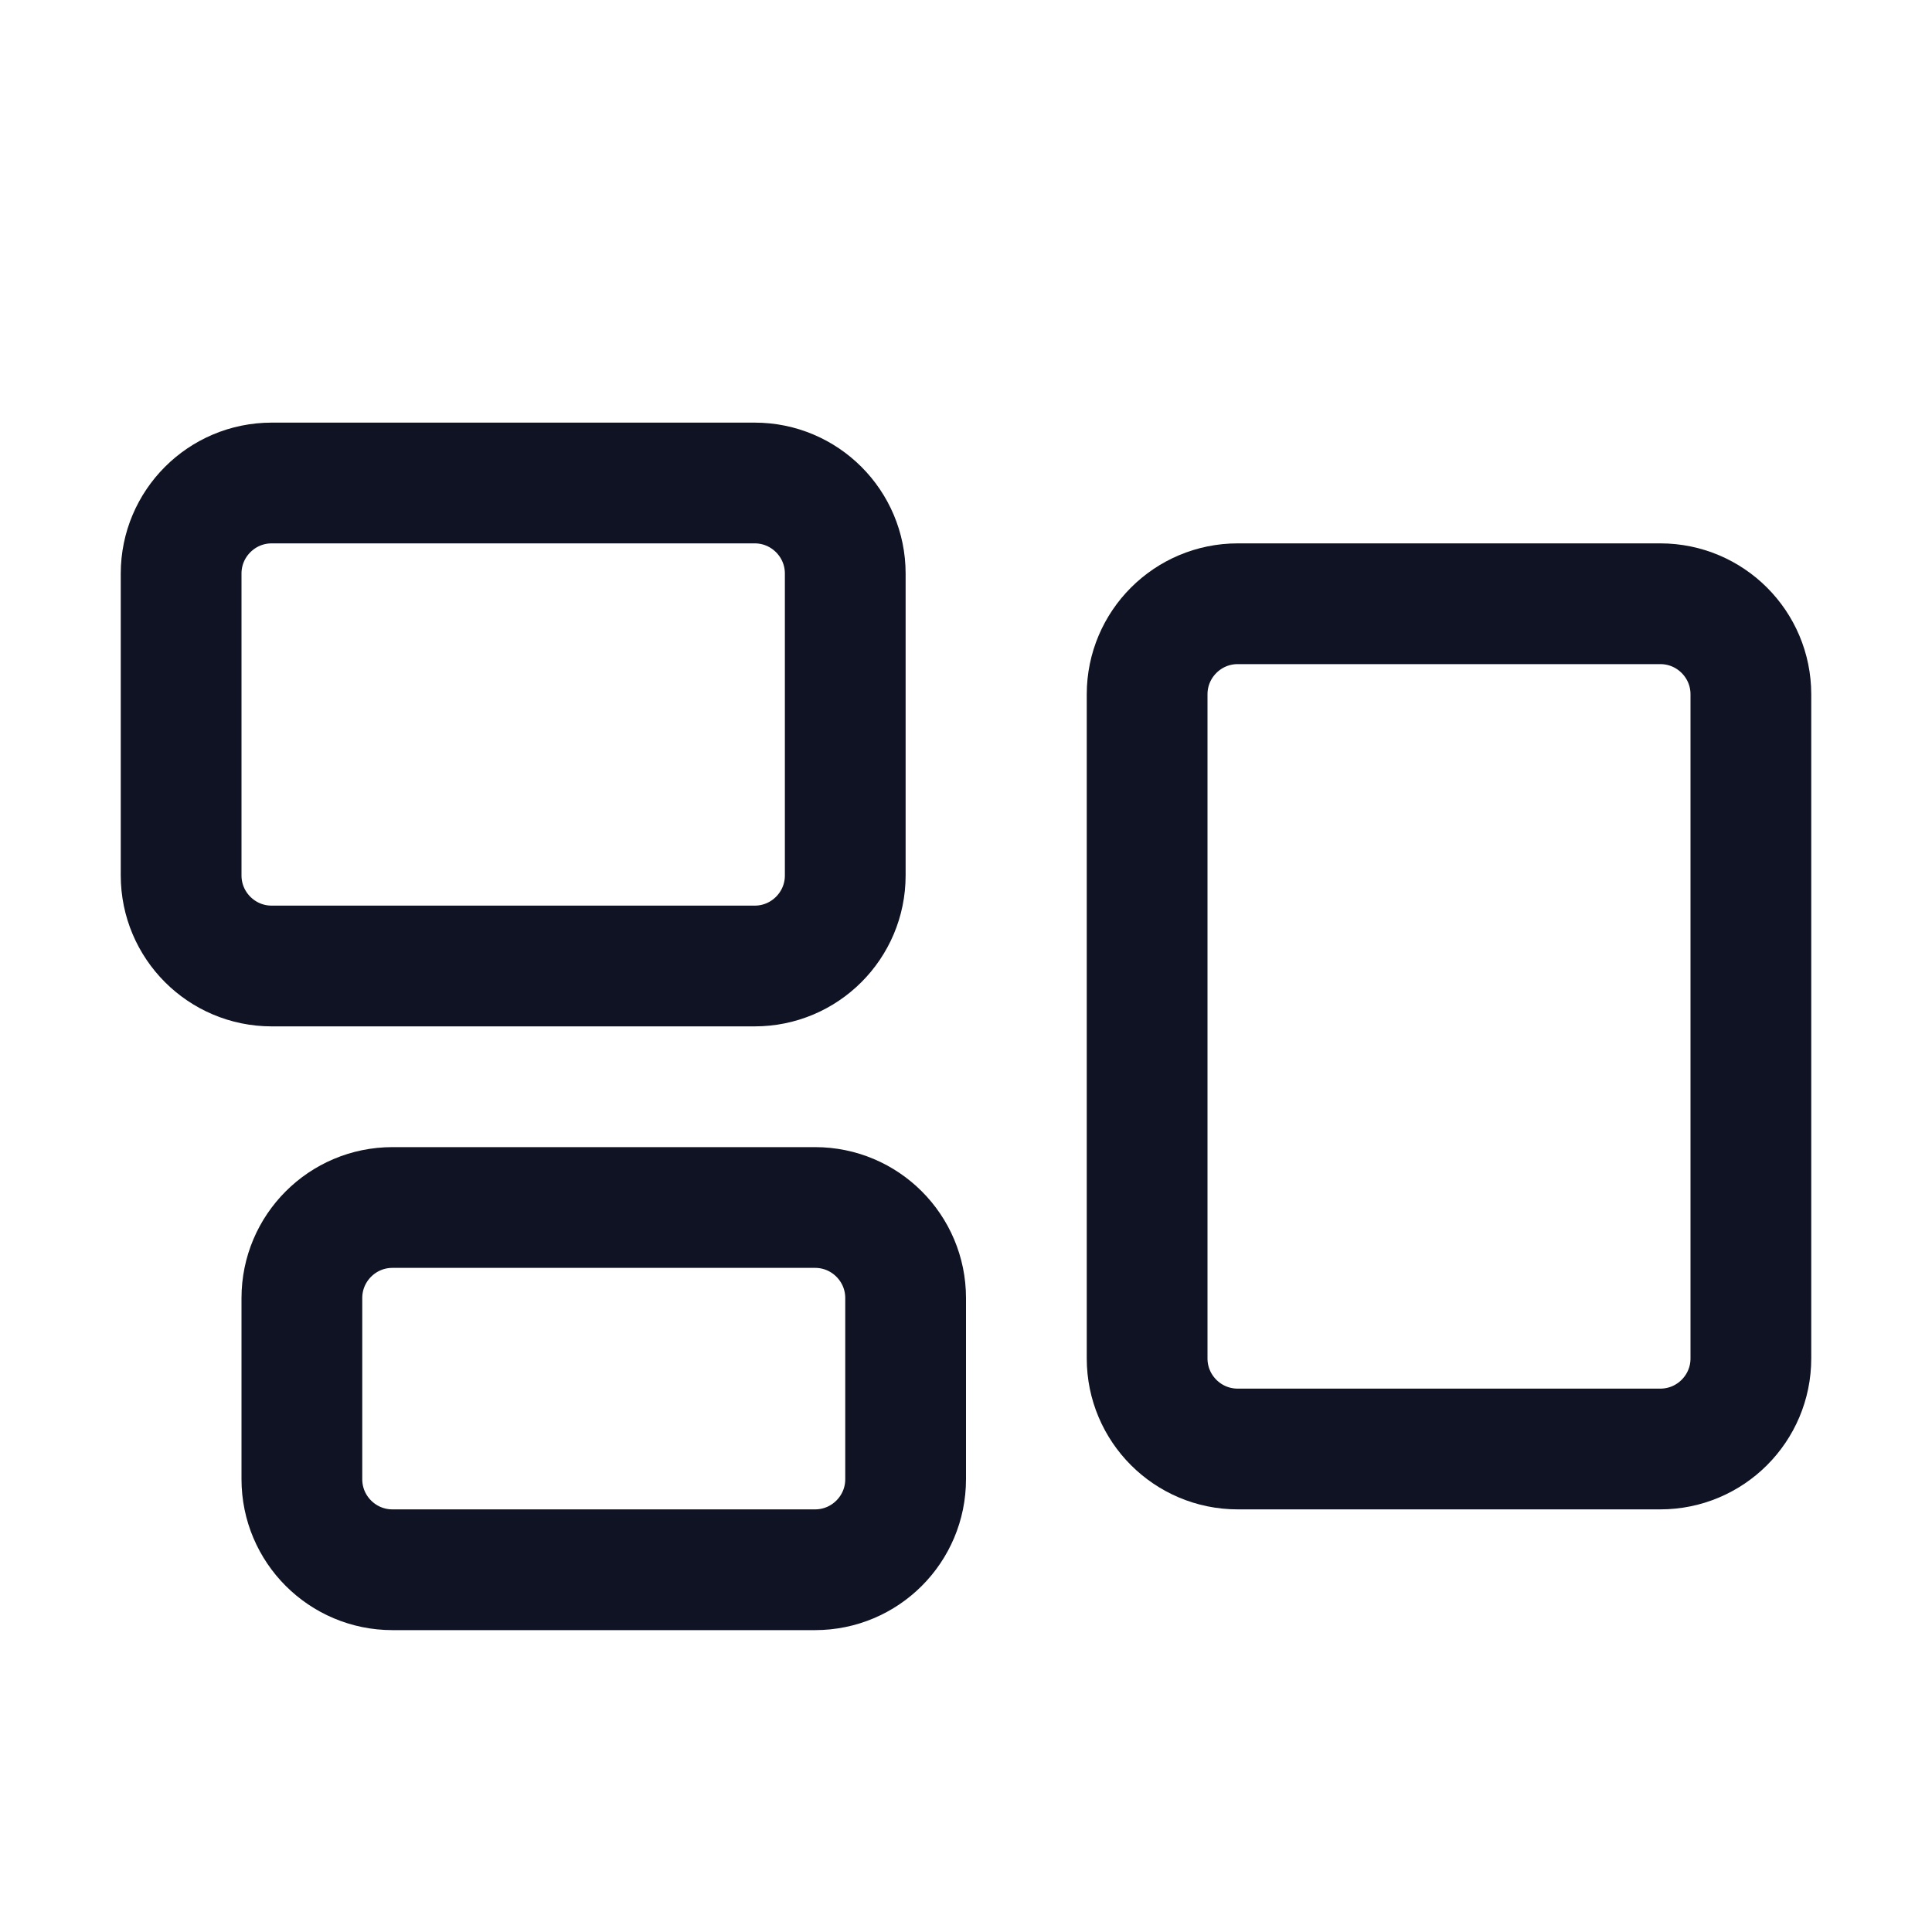 <svg width="24" height="24" viewBox="0 0 24 24" fill="none" xmlns="http://www.w3.org/2000/svg">
<path d="M2.25 7.125C2.25 6.504 2.754 6 3.375 6H9.375C9.996 6 10.5 6.504 10.5 7.125V10.875C10.5 11.496 9.996 12 9.375 12H3.375C2.754 12 2.25 11.496 2.25 10.875V7.125Z" stroke="#101323" stroke-width="1.5" stroke-linecap="round" stroke-linejoin="round"/>
<path d="M14.25 8.625C14.25 8.004 14.754 7.5 15.375 7.5H20.625C21.246 7.5 21.75 8.004 21.75 8.625V16.875C21.75 17.496 21.246 18 20.625 18H15.375C14.754 18 14.25 17.496 14.25 16.875V8.625Z" stroke="#101323" stroke-width="1.5" stroke-linecap="round" stroke-linejoin="round"/>
<path d="M3.75 16.125C3.75 15.504 4.254 15 4.875 15H10.125C10.746 15 11.25 15.504 11.25 16.125V18.375C11.25 18.996 10.746 19.5 10.125 19.5H4.875C4.254 19.5 3.75 18.996 3.75 18.375V16.125Z" stroke="#101323" stroke-width="1.5" stroke-linecap="round" stroke-linejoin="round"/>
</svg>
